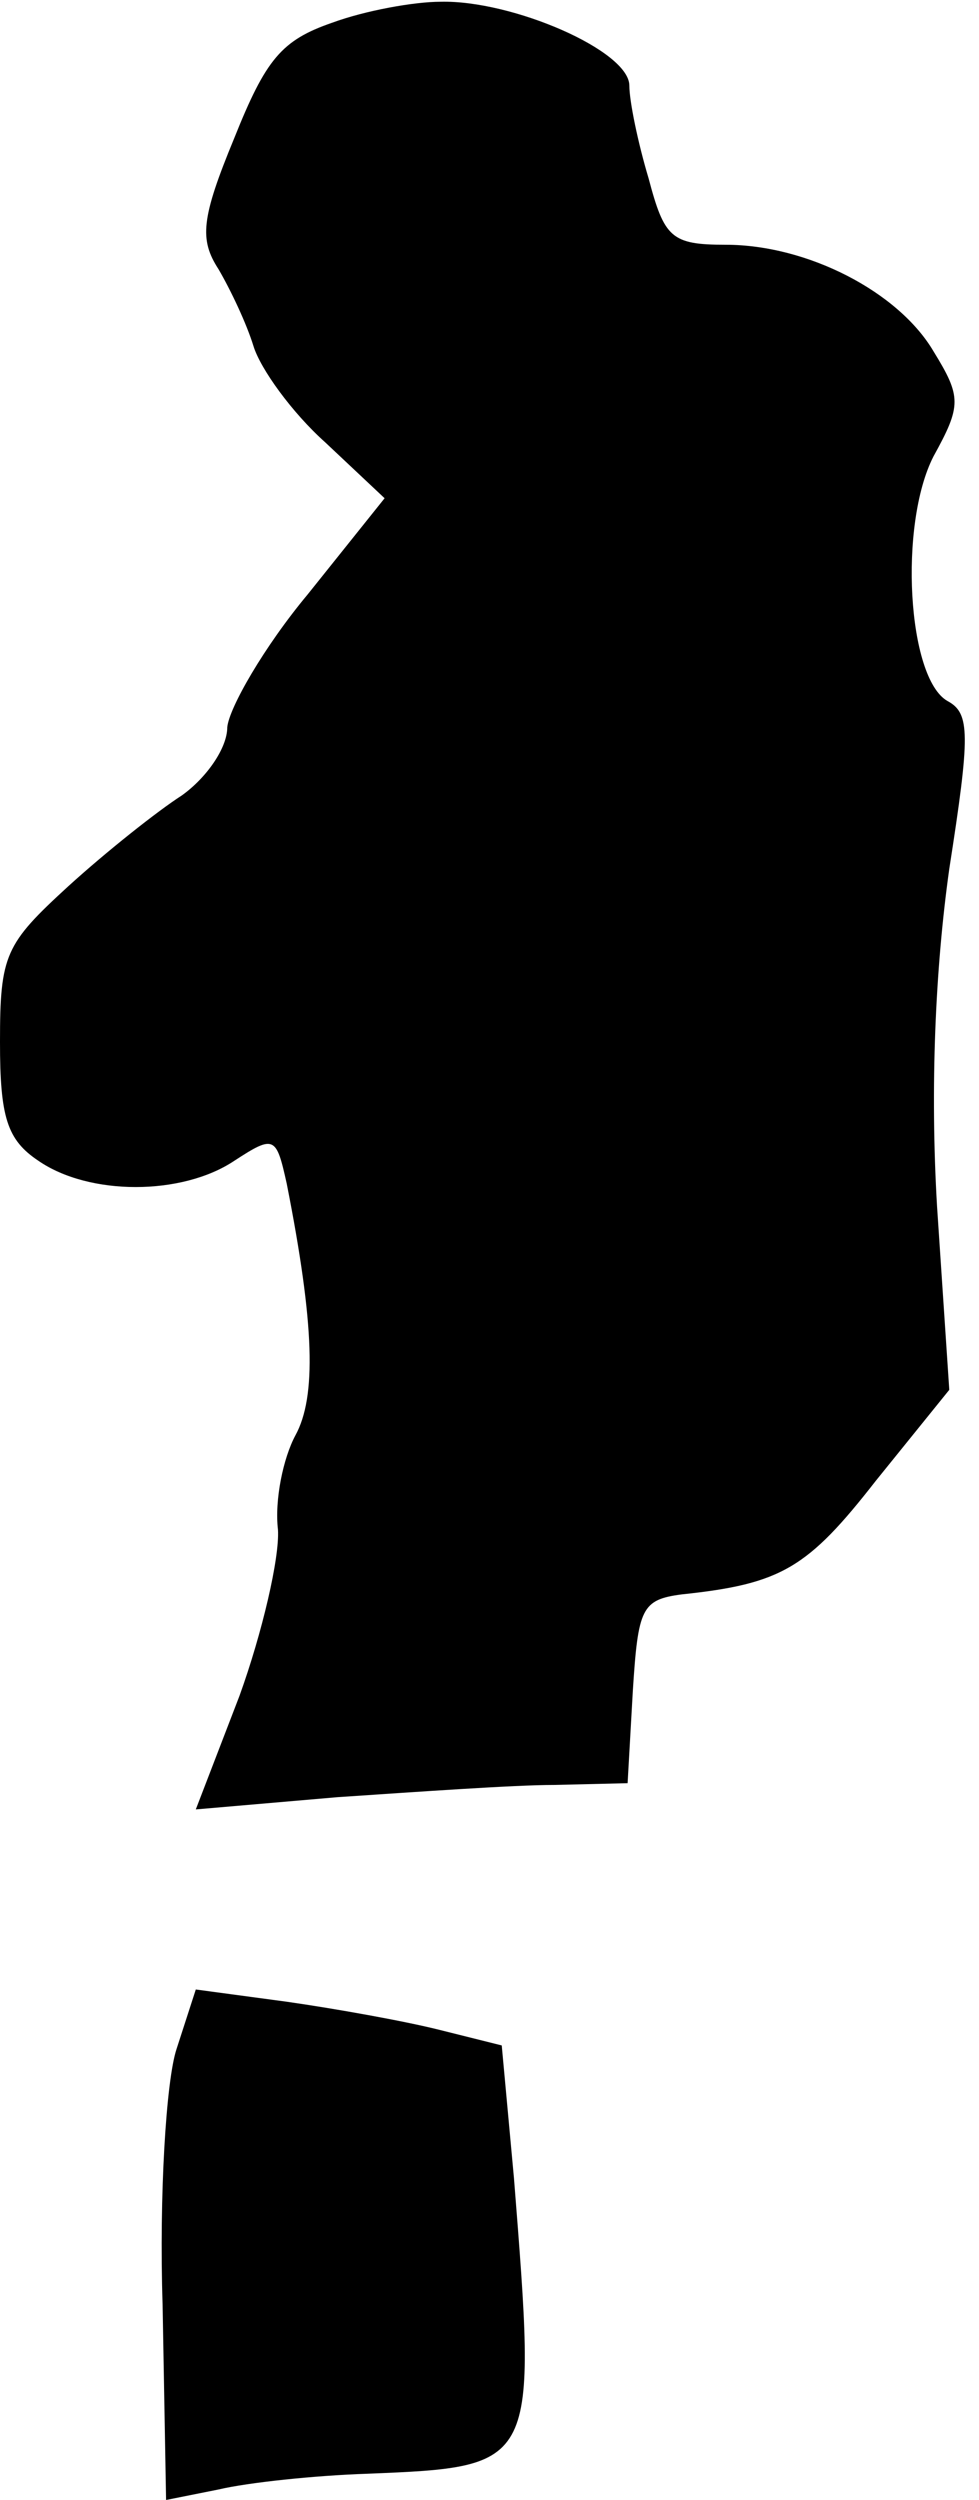 <?xml version="1.0" standalone="no"?>
<!DOCTYPE svg PUBLIC "-//W3C//DTD SVG 20010904//EN"
 "http://www.w3.org/TR/2001/REC-SVG-20010904/DTD/svg10.dtd">
<svg version="1.0" xmlns="http://www.w3.org/2000/svg"
 width="56pt" height="143pt" viewBox="0 0 56 143"
 preserveAspectRatio="xMidYMid meet">
<g transform="translate(0,143) scale(0.1,-0.1)"
fill="#000000" stroke="none">
<path fill="#000000" stroke="none" d="M190 1417 c-29 -10 -38 -21 -56 -66
-19 -46 -20 -58 -9 -75 7 -12 16 -31 20 -44 4 -13 22 -38 41 -55 l34 -32 -44
-55 c-25 -30 -45 -65 -46 -76 0 -12 -12 -29 -26 -39 -14 -9 -43 -32 -65 -52
-36 -33 -39 -39 -39 -89 0 -43 4 -56 22 -68 29 -20 82 -20 112 0 23 15 24 14
30 -13 16 -81 17 -122 5 -144 -7 -13 -12 -37 -10 -54 1 -16 -9 -59 -22 -95
l-25 -65 81 7 c45 3 101 7 124 7 l42 1 3 53 c3 47 5 52 28 55 57 6 72 15 111
65 l42 52 -7 105 c-4 68 -1 136 7 193 12 77 12 89 -1 96 -23 13 -28 101 -8
140 16 29 16 34 0 60 -20 34 -72 61 -119 61 -31 0 -35 4 -44 38 -6 20 -11 44
-11 53 0 20 -67 49 -108 48 -15 0 -43 -5 -62 -12z"/>
<path fill="#000000" stroke="none" d="M101 258 c-6 -18 -10 -84 -8 -146 l2
-112 30 6 c17 4 55 8 85 9 98 4 97 4 84 169 l-7 76 -36 9 c-20 5 -59 12 -87
16 l-52 7 -11 -34z"/>
</g>
</svg>
